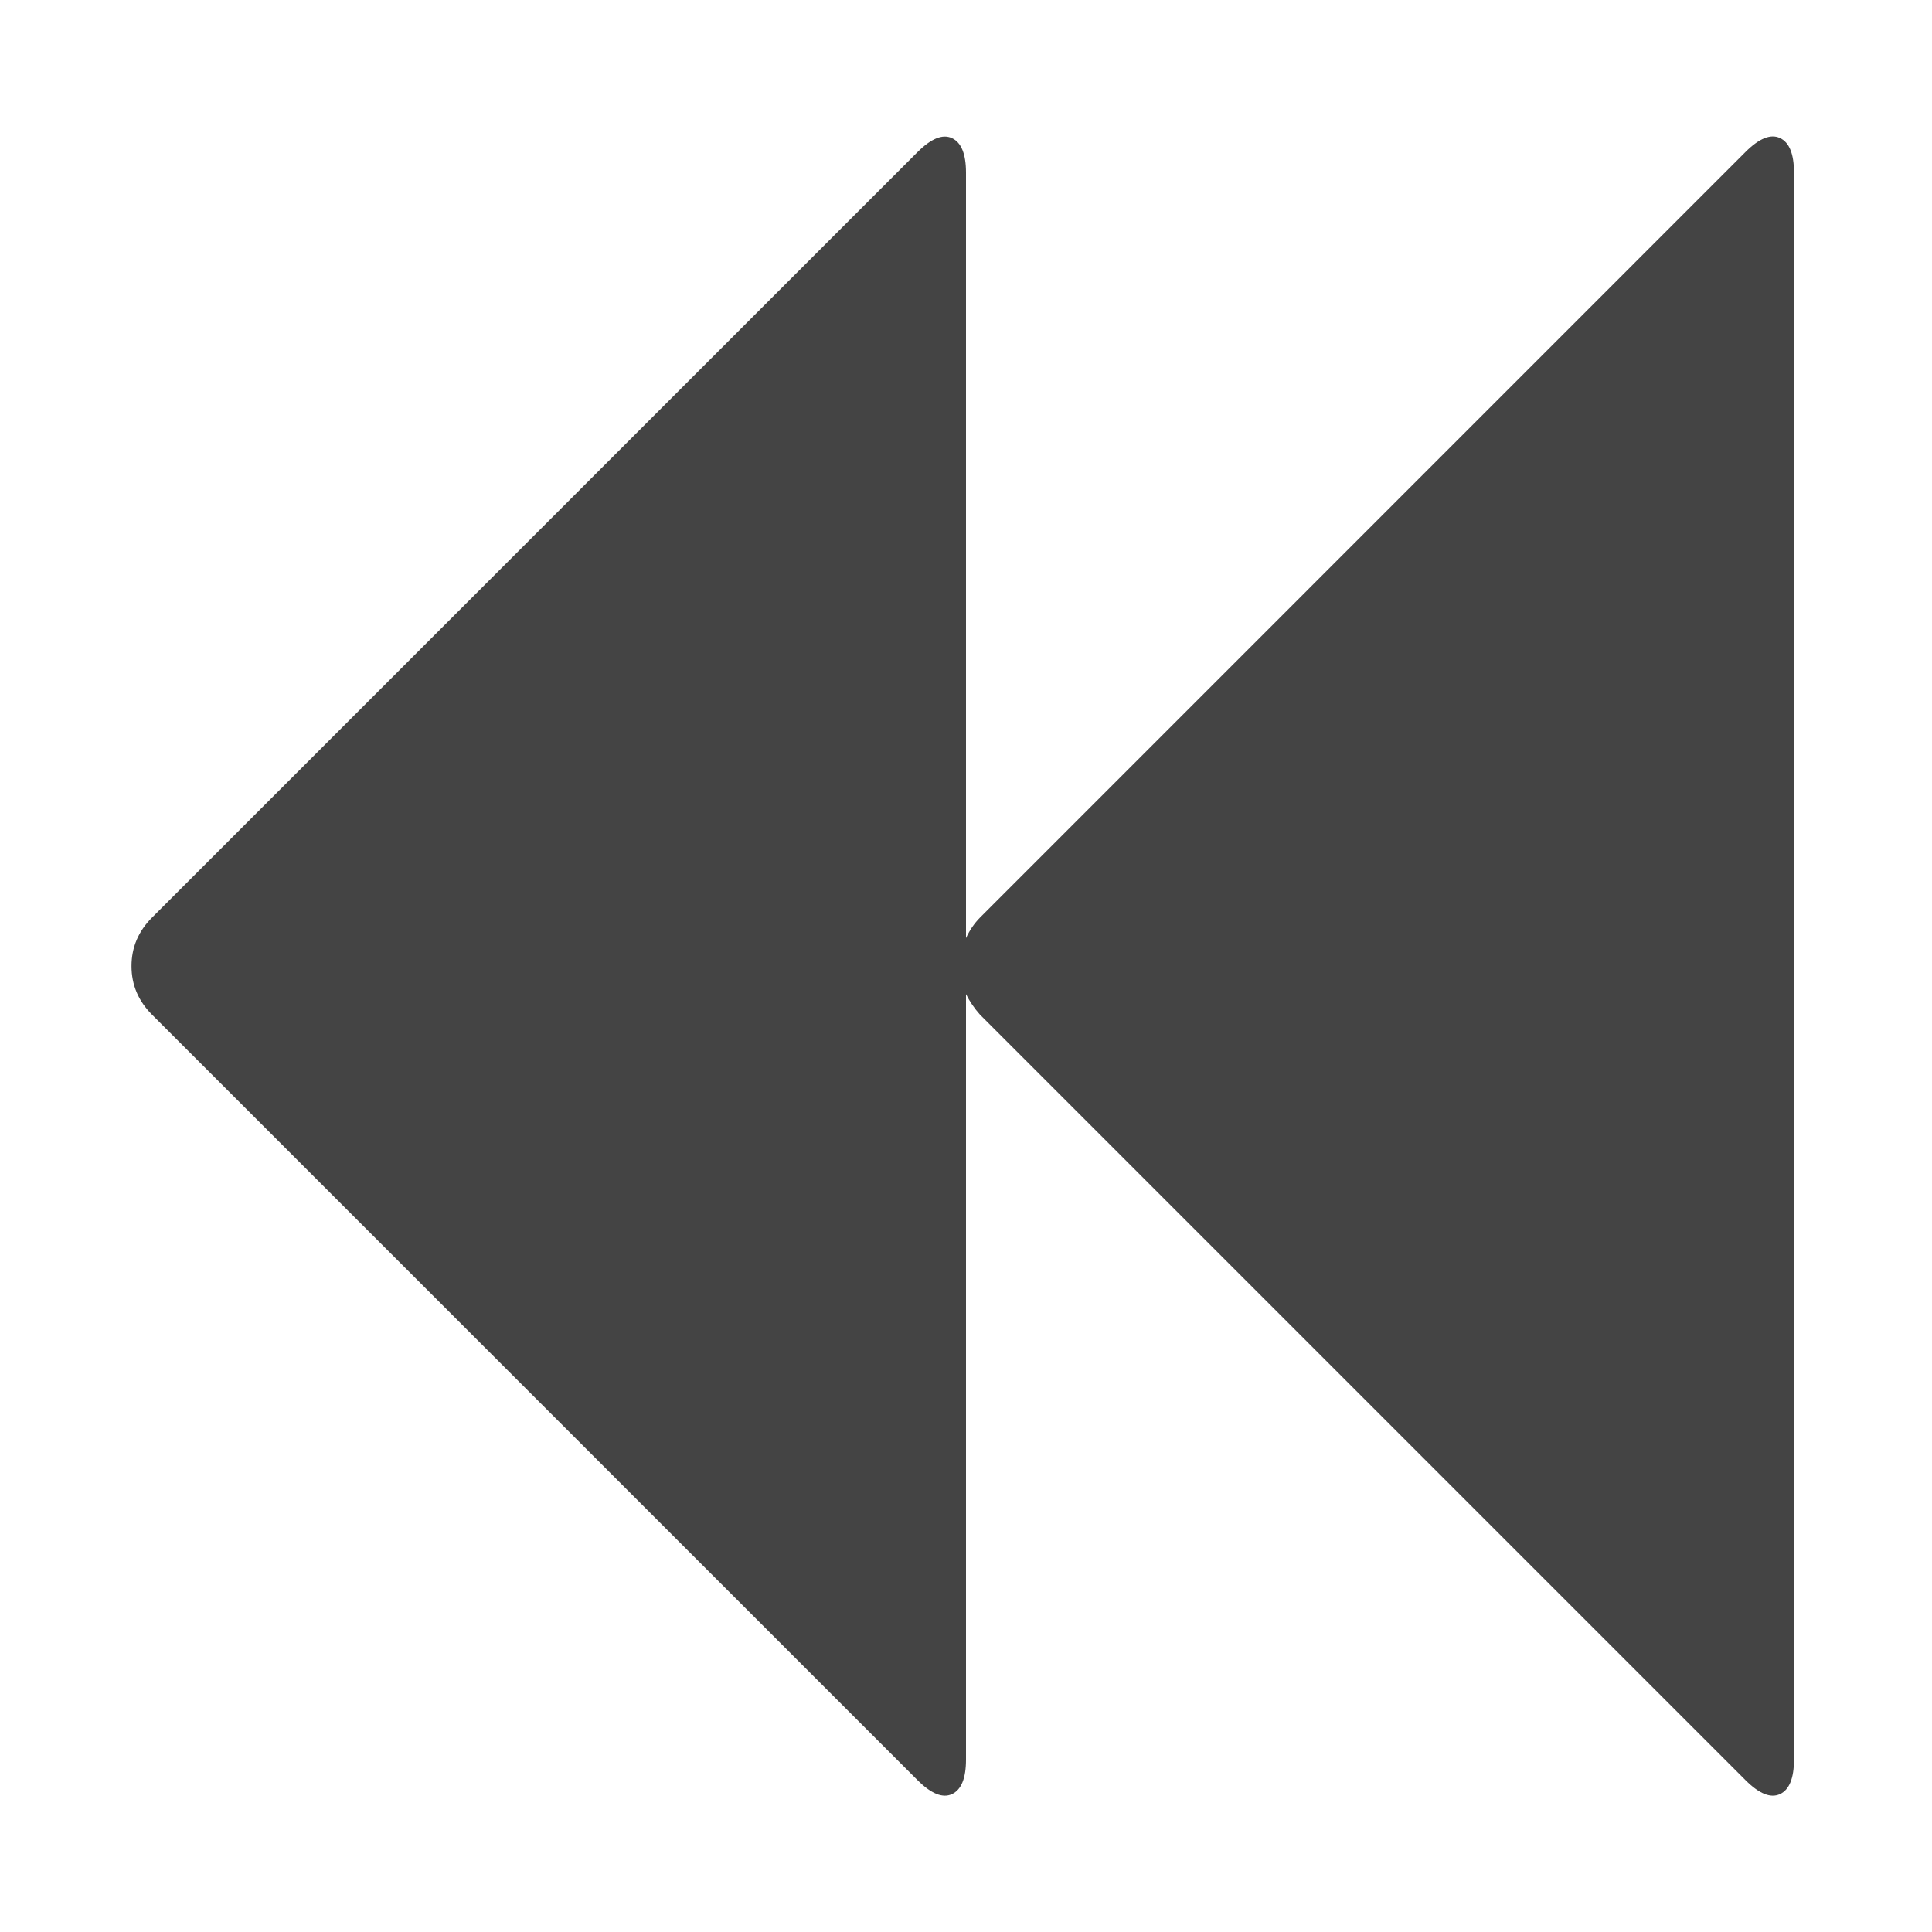 <?xml version="1.0" encoding="utf-8"?>
<!-- Generated by IcoMoon.io -->
<!DOCTYPE svg PUBLIC "-//W3C//DTD SVG 1.1//EN" "http://www.w3.org/Graphics/SVG/1.1/DTD/svg11.dtd">
<svg version="1.1" xmlns="http://www.w3.org/2000/svg" xmlns:xlink="http://www.w3.org/1999/xlink" width="16" height="16" viewBox="0 0 16 16">
<path fill="#444444" d="M14.455 1.259q0.17-0.17 0.286-0.116t0.116 0.286v13.143q0 0.232-0.116 0.286t-0.286-0.116l-6.339-6.339q-0.071-0.080-0.116-0.17v6.339q0 0.232-0.116 0.286t-0.286-0.116l-6.339-6.339q-0.17-0.17-0.17-0.402t0.17-0.402l6.339-6.339q0.17-0.17 0.286-0.116t0.116 0.286v6.339q0.045-0.098 0.116-0.17z"></path>
</svg>
